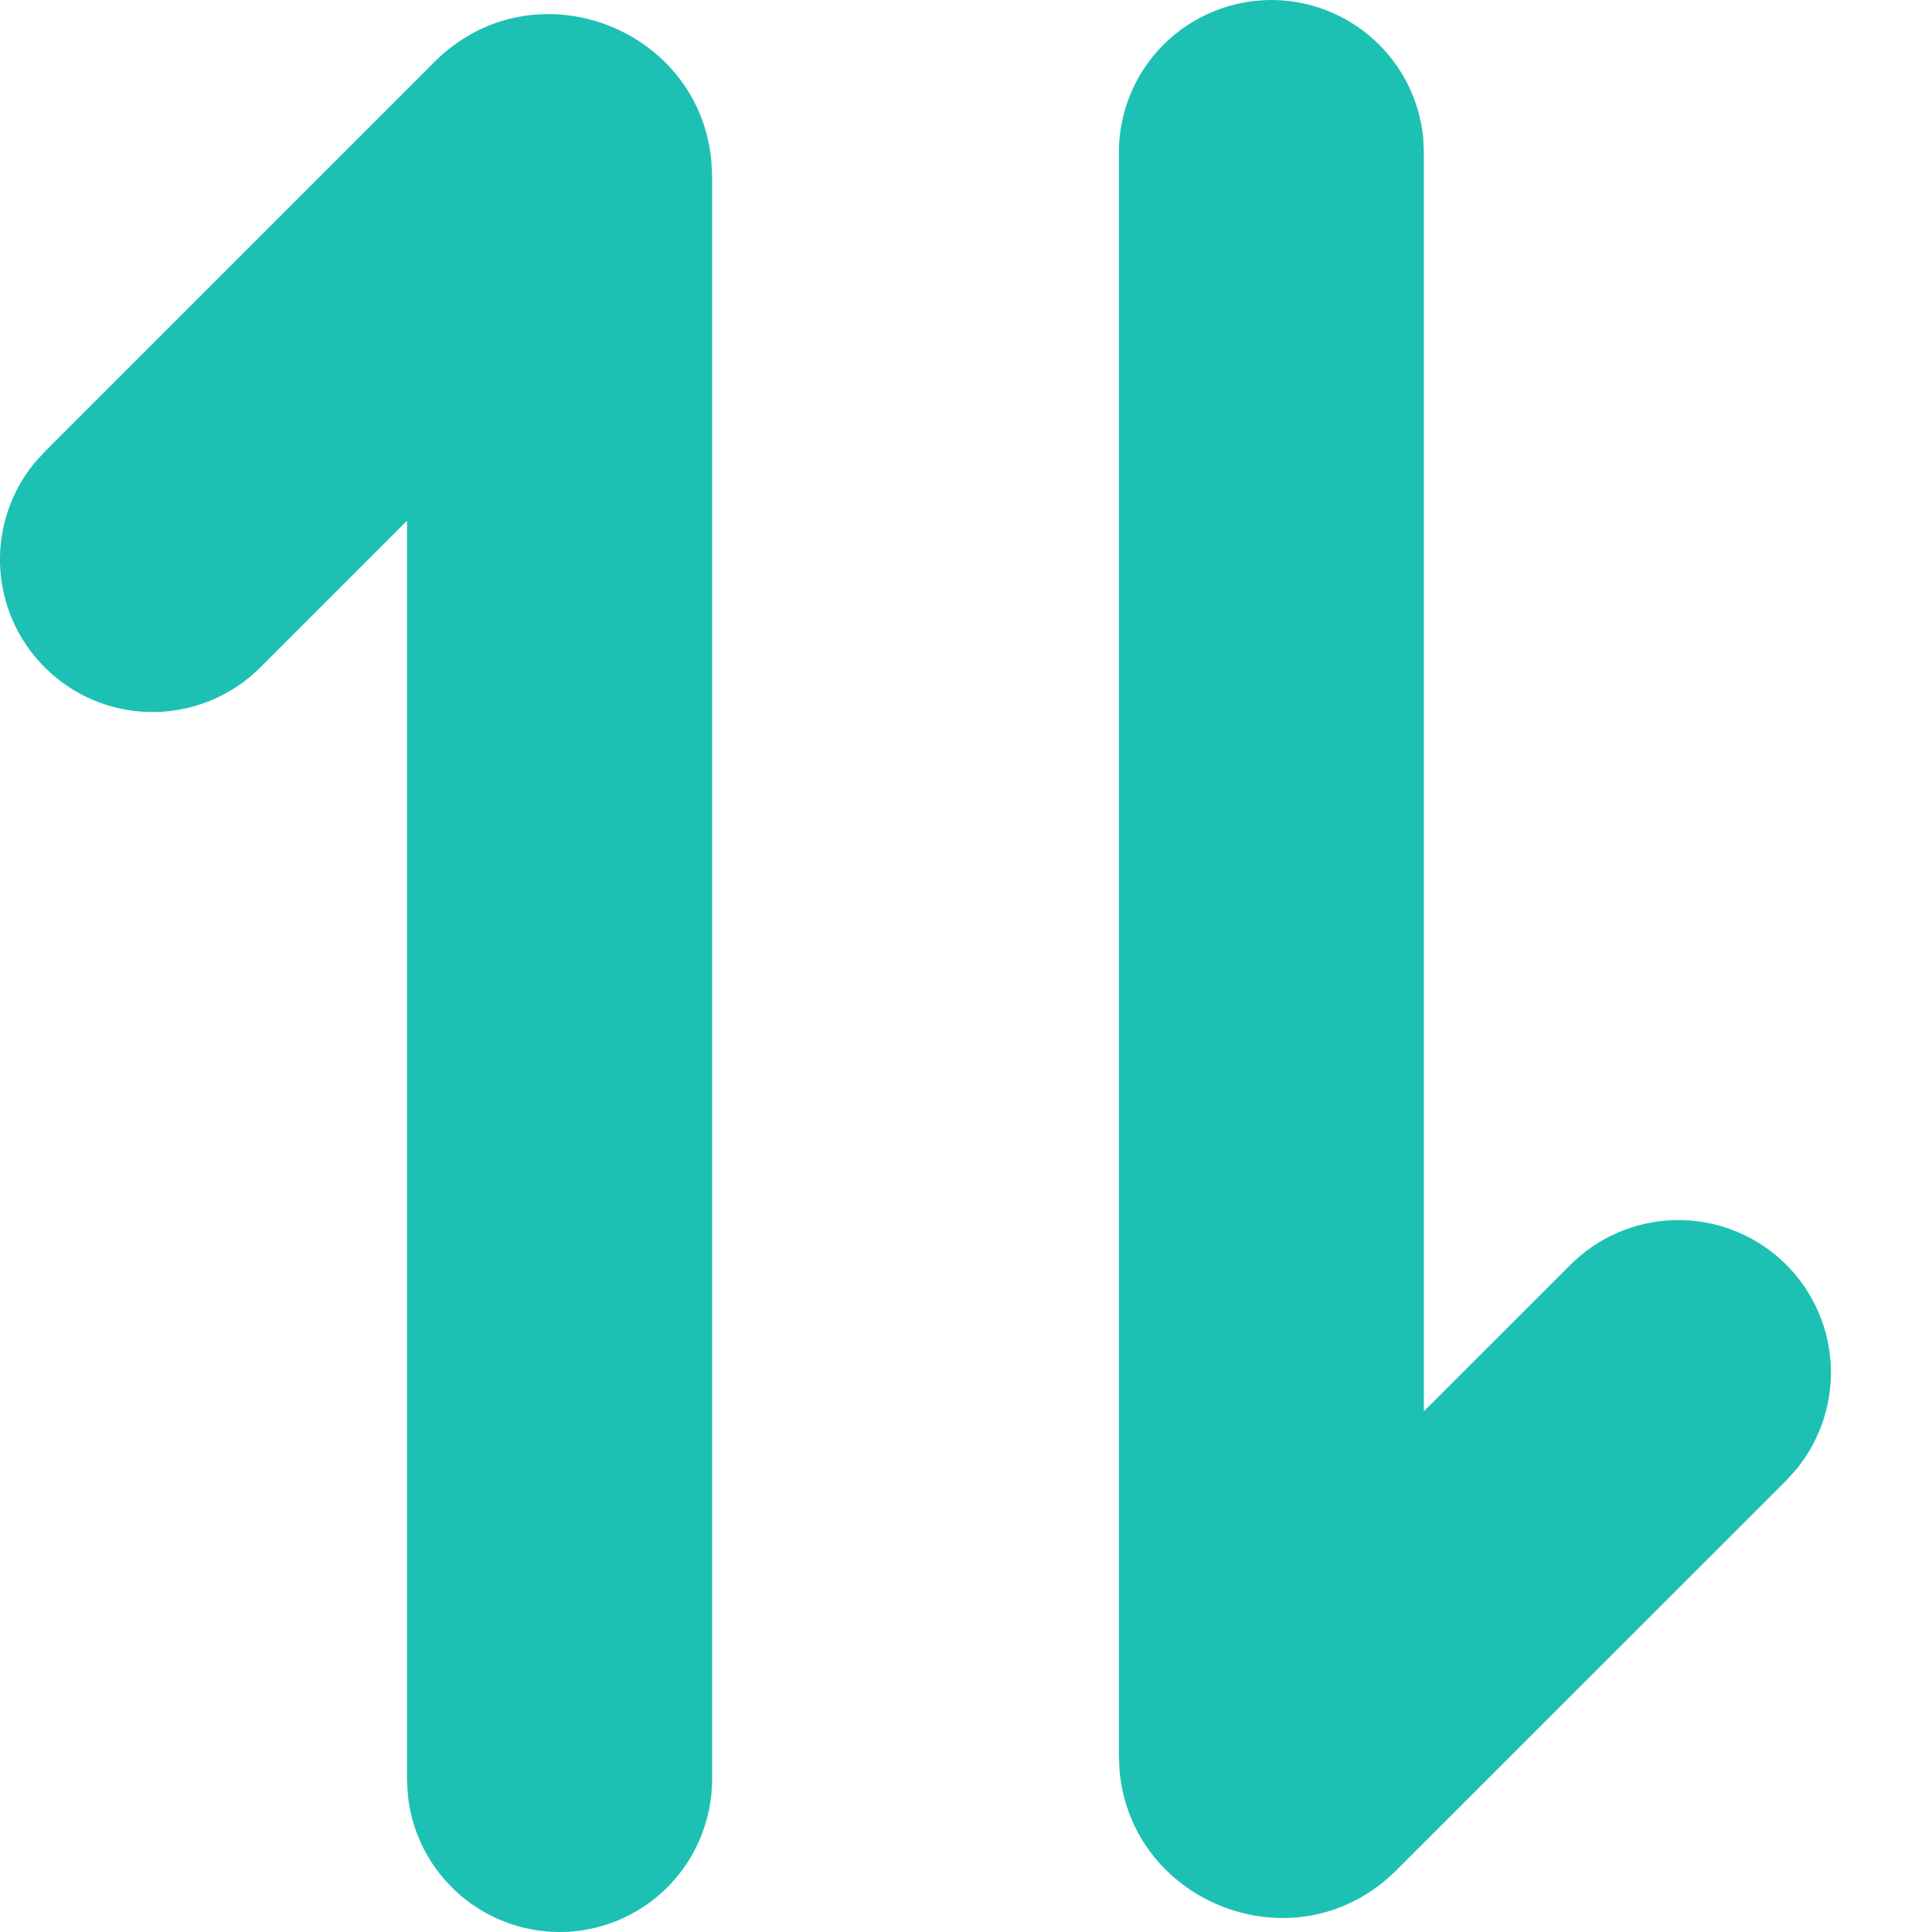<svg width="15" height="15" viewBox="0 0 15 15" fill="none" xmlns="http://www.w3.org/2000/svg">
<path d="M3.372 0.482C4.141 -0.287 5.439 0.213 5.524 1.264L5.529 1.375V13.816C5.528 14.12 5.411 14.413 5.201 14.633C4.992 14.853 4.705 14.984 4.401 14.999C4.097 15.013 3.8 14.91 3.57 14.711C3.34 14.512 3.195 14.233 3.166 13.93L3.16 13.816V4.043L2.023 5.18C1.809 5.395 1.519 5.52 1.216 5.528C0.912 5.536 0.616 5.427 0.391 5.223C0.165 5.019 0.026 4.737 0.003 4.433C-0.02 4.13 0.075 3.83 0.267 3.595L0.349 3.505L3.372 0.482ZM9.871 0C10.165 1.41311e-05 10.449 0.11 10.667 0.308C10.885 0.506 11.021 0.778 11.05 1.071L11.055 1.184V10.957L12.192 9.821C12.407 9.605 12.696 9.481 13 9.473C13.303 9.465 13.599 9.574 13.825 9.778C14.05 9.981 14.189 10.264 14.212 10.567C14.235 10.87 14.14 11.171 13.948 11.406L13.867 11.496L10.843 14.519C10.074 15.288 8.777 14.787 8.691 13.737L8.687 13.626V1.184C8.687 0.87 8.811 0.569 9.033 0.347C9.256 0.125 9.557 0 9.871 0Z" fill="#1DC1B4"/>
</svg>
